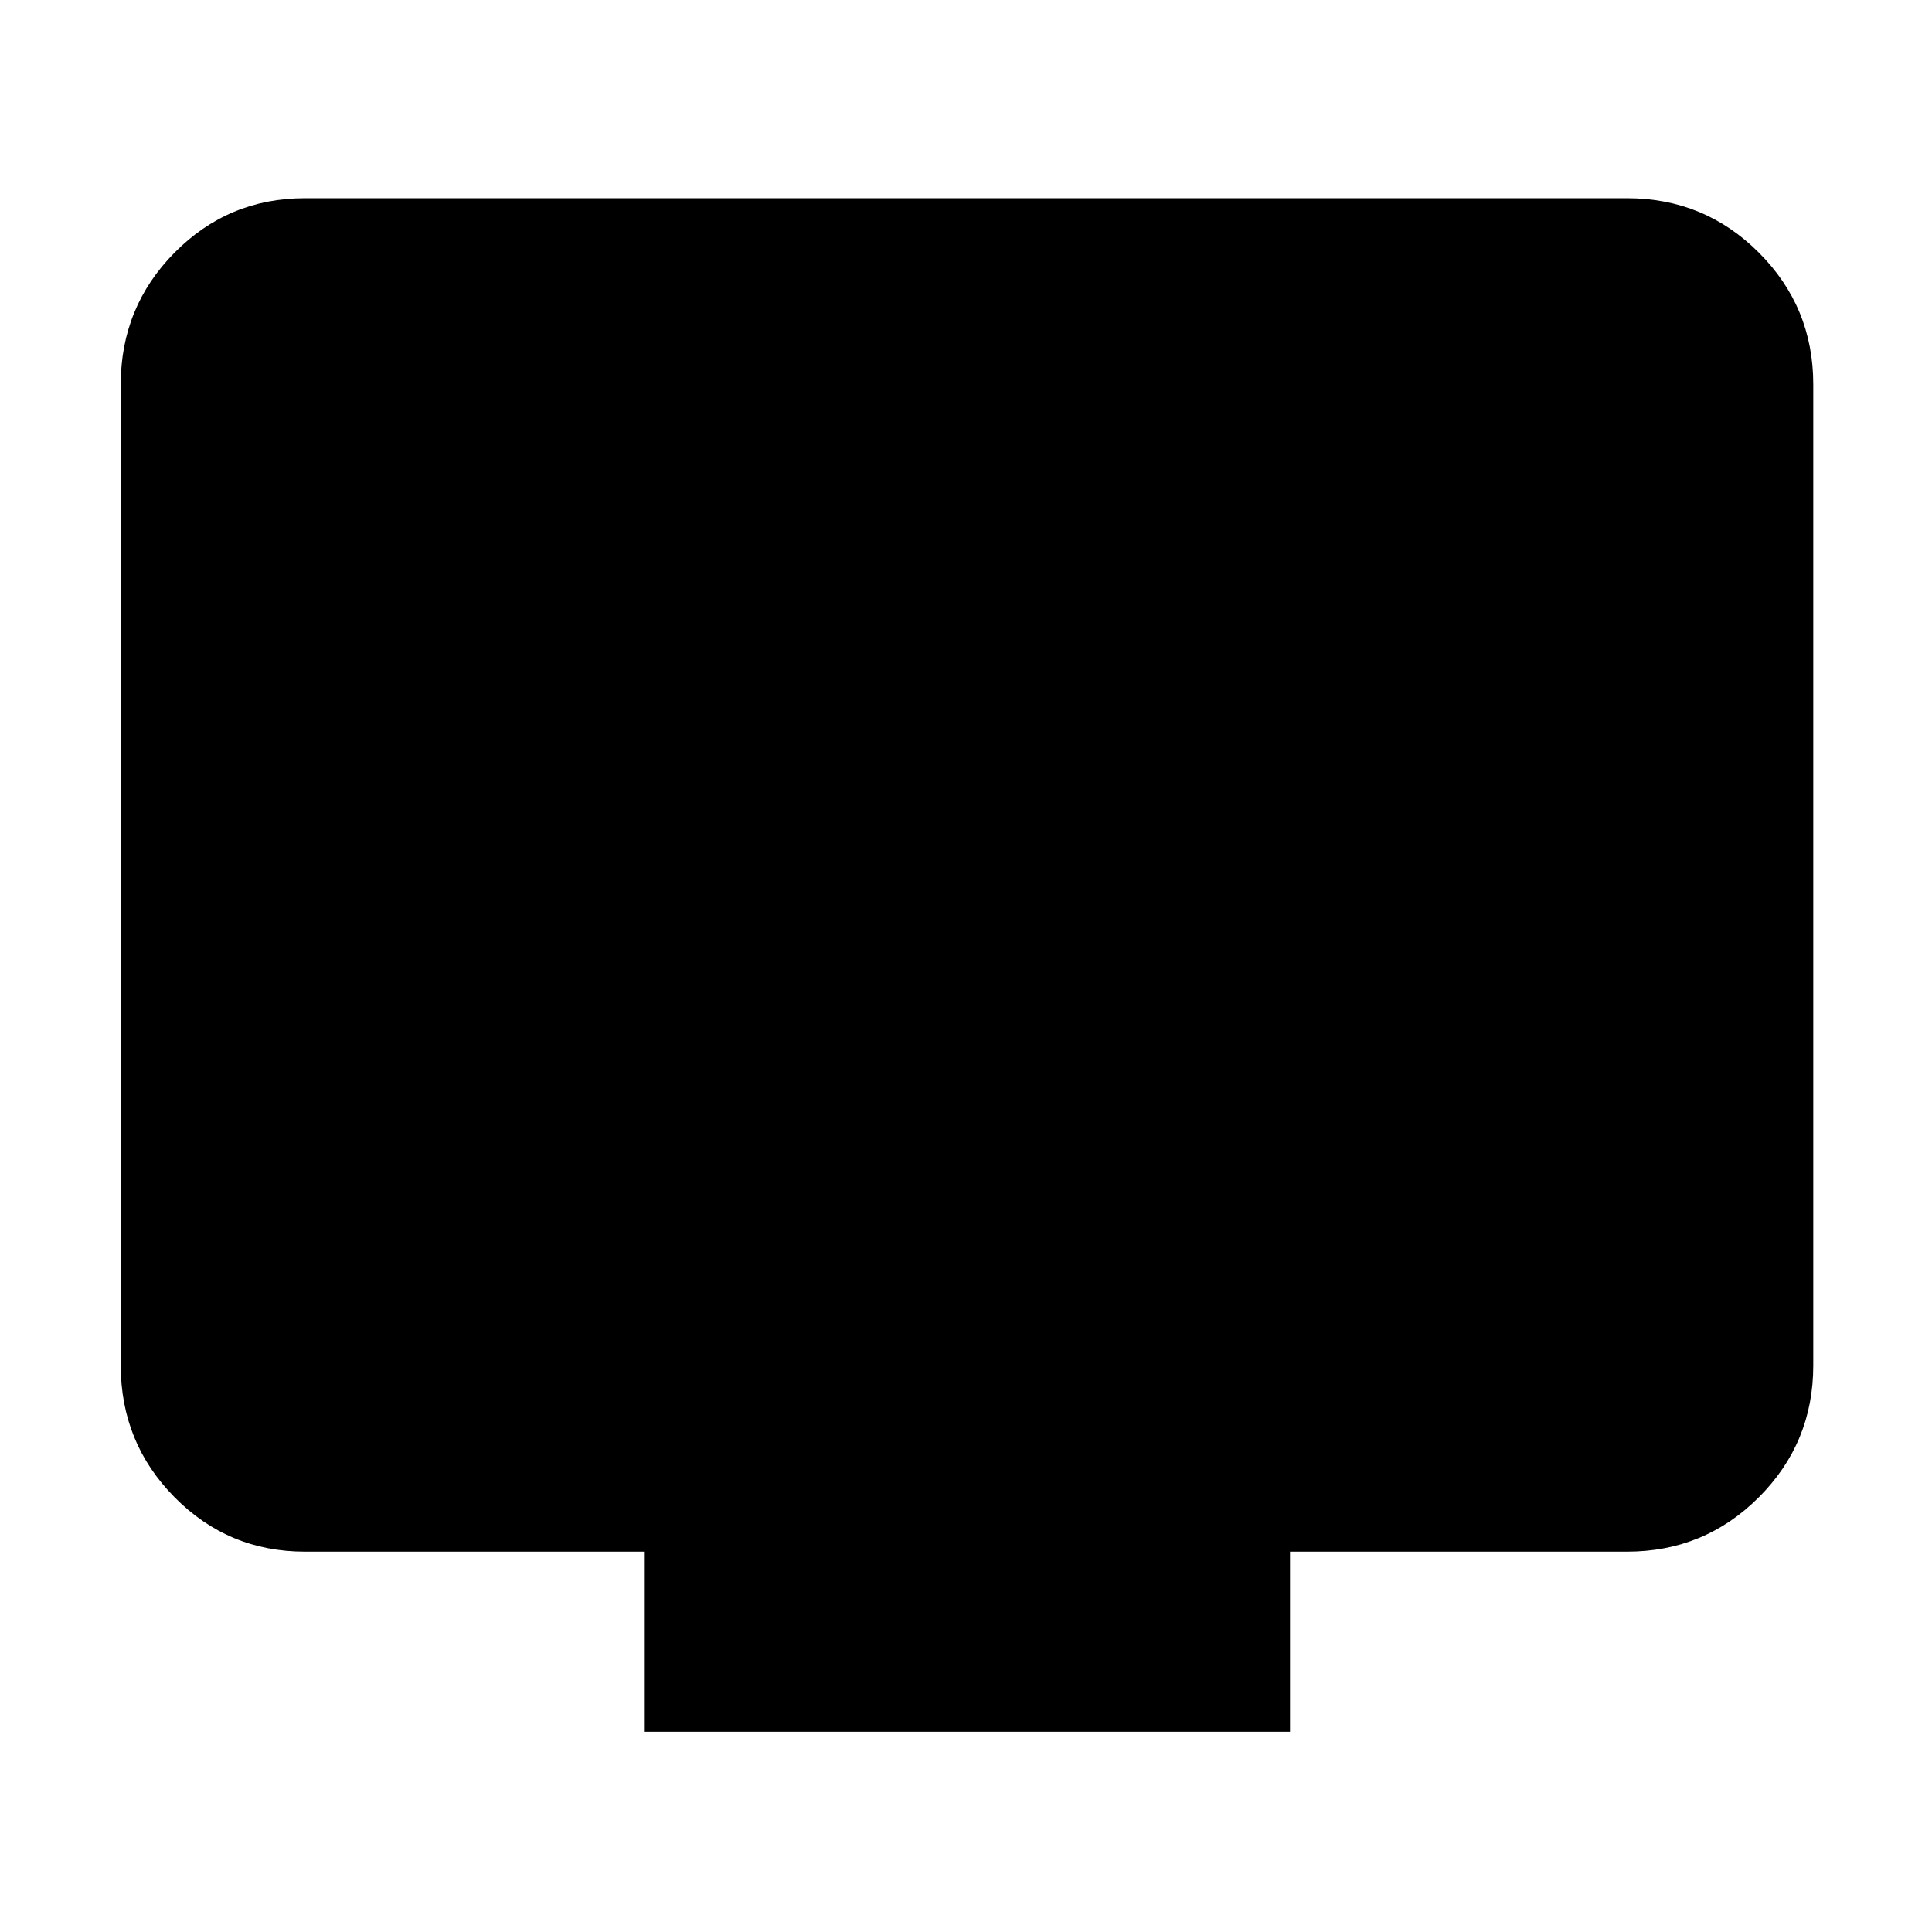 <svg xmlns="http://www.w3.org/2000/svg" height="48" viewBox="0 -960 960 960" width="48"><path d="M320-99.5V-189H151.5q-38.02 0-64.76-27.03Q60-243.07 60-281.5V-769q0-38.43 26.74-65.47 26.74-27.03 64.76-27.03h657q38.43 0 65.47 27.03Q901-807.43 901-769v487.5q0 38.43-27.03 65.47Q846.93-189 808.5-189H641v89.5H320Z"/></svg>